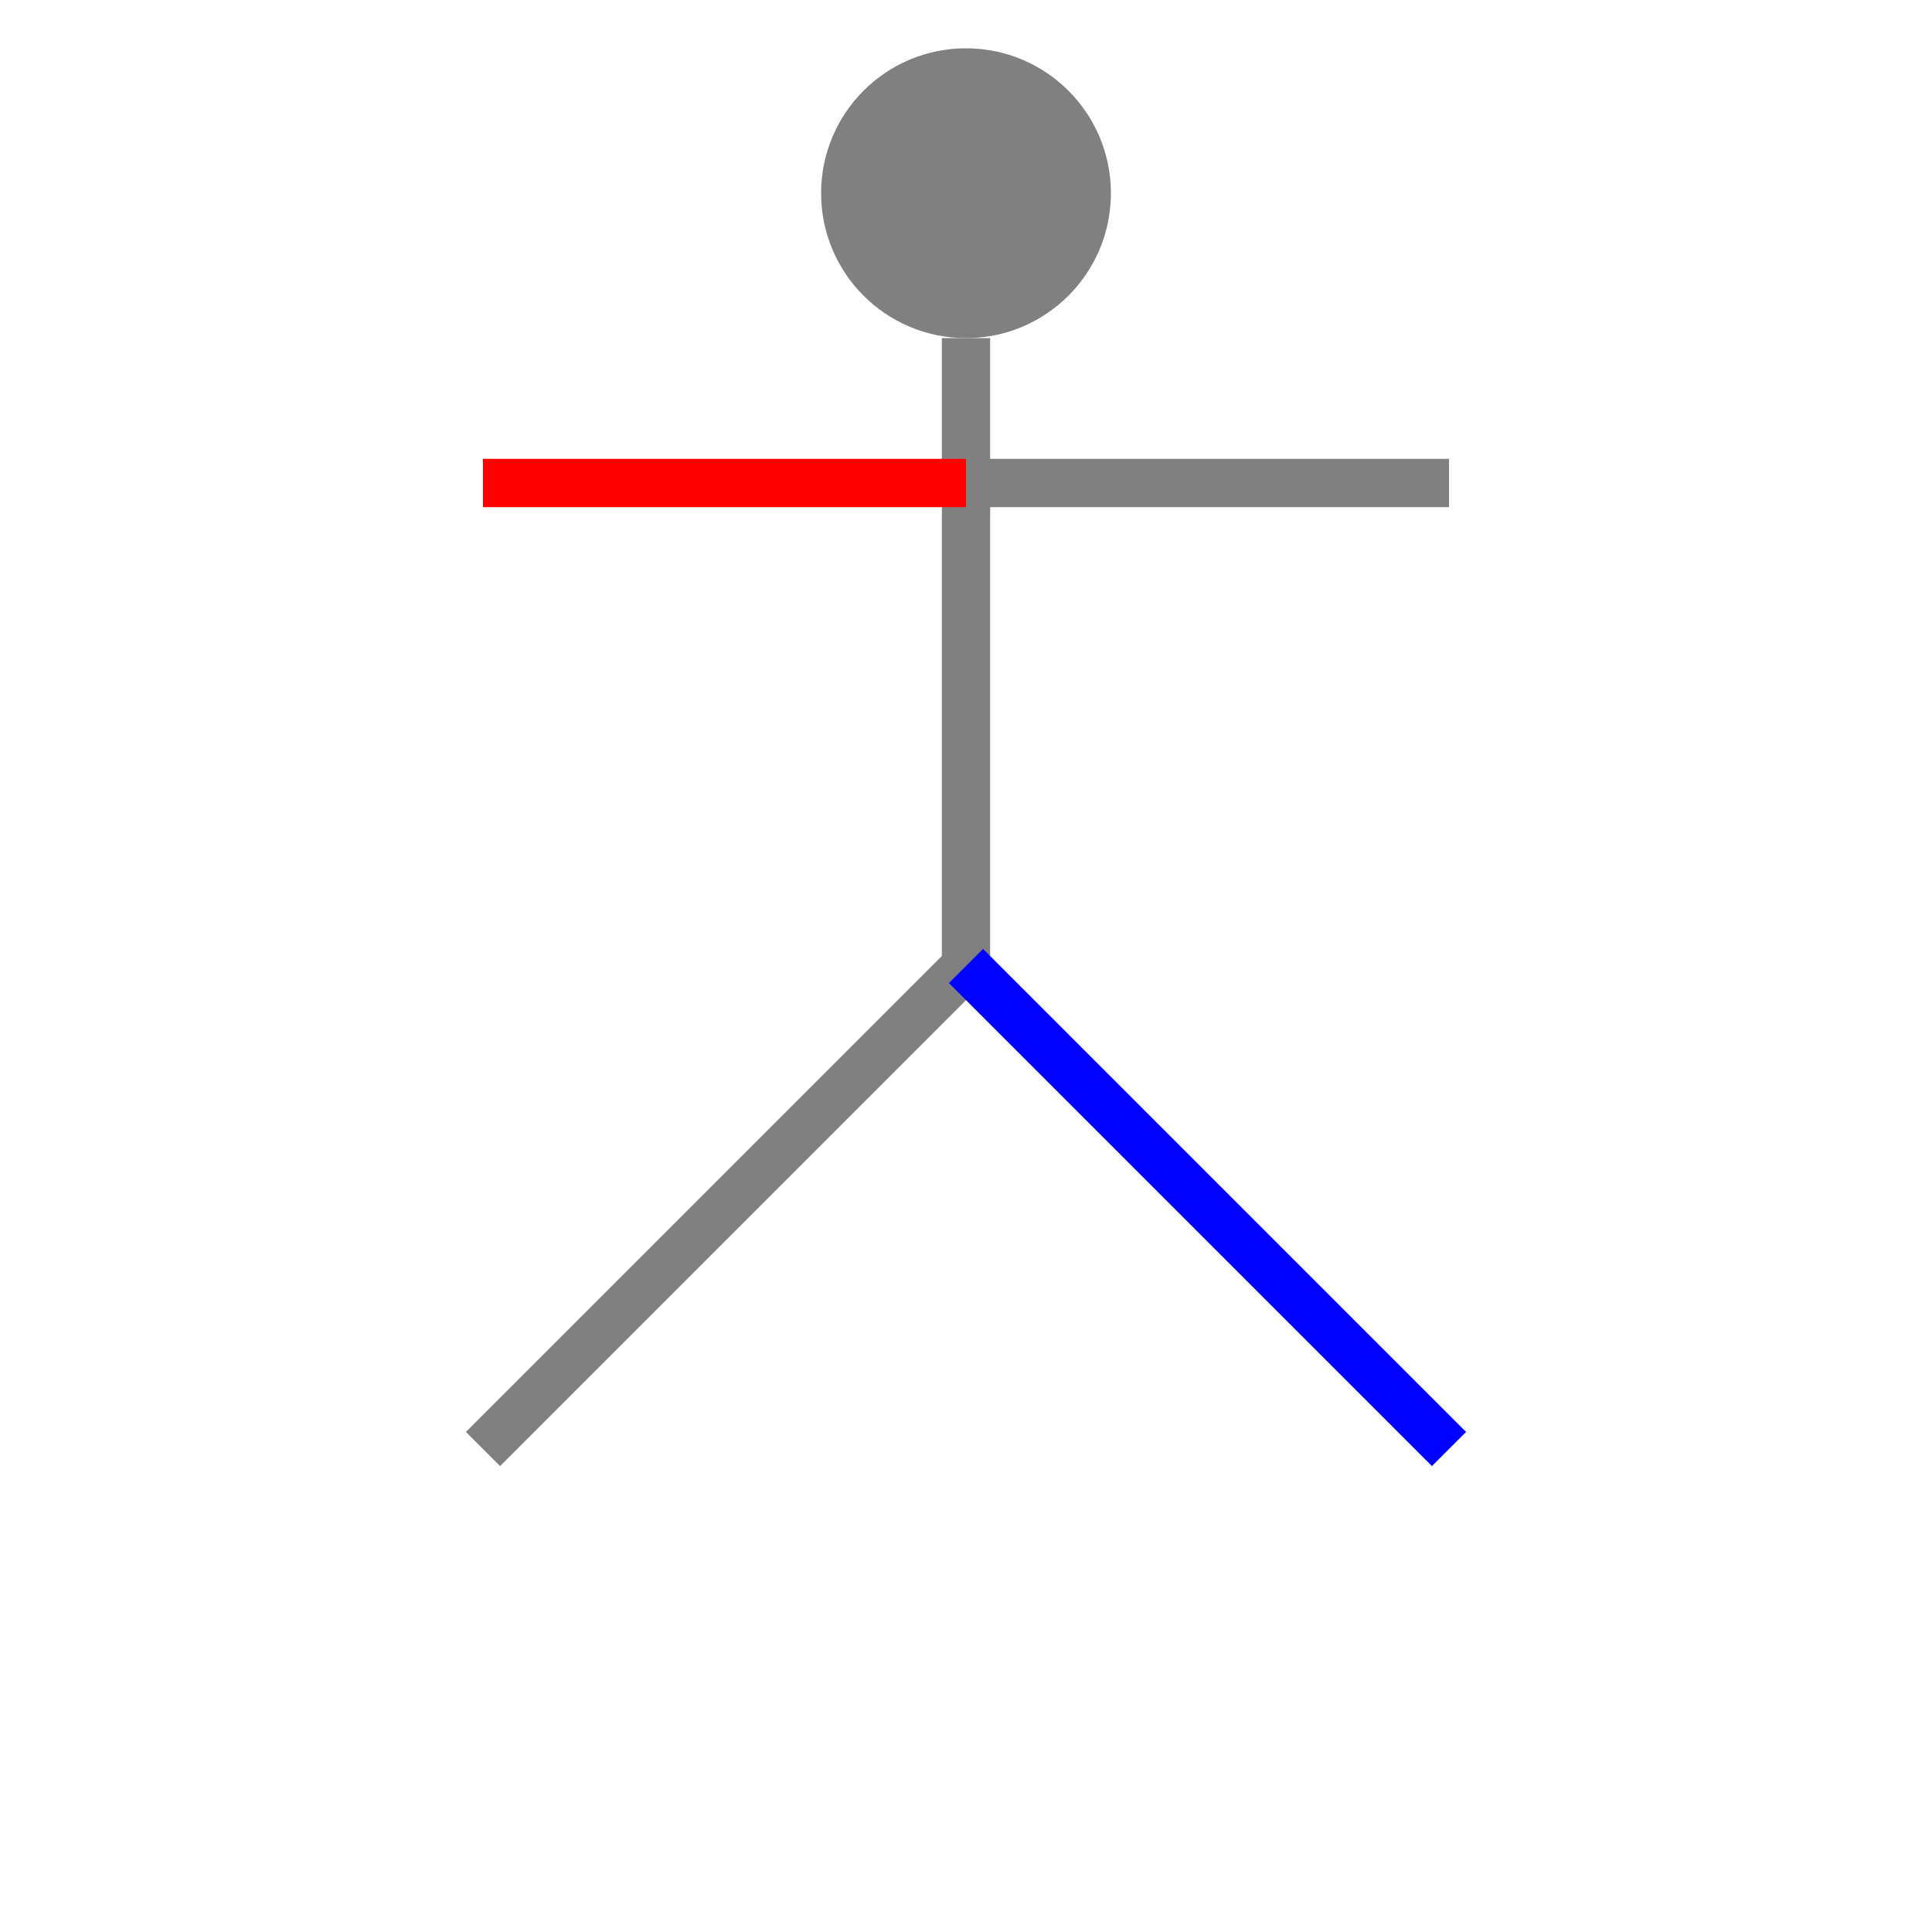 <svg xmlns="http://www.w3.org/2000/svg" width="200" height="200">

    <!-- a stickaman -->
    
    <!-- head -->
    <circle cx="100" cy="20" r="15" fill="gray"/>

    <!-- body -->
    <line x1="100" y1="35" x2="100" y2="100" stroke="gray" stroke-width="5"/>

    <!-- left arm -->
    <line x1="100" y1="50" x2="50" y2="50" stroke="red" stroke-width="5"/>

    <!-- right arm -->
    <line x1="100" y1="50" x2="150" y2="50" stroke="gray" stroke-width="5"/>

    <!-- left leg -->
    <line x1="100" y1="100" x2="50" y2="150" stroke="gray" stroke-width="5"/>

    <!-- right leg -->
    <line x1="100" y1="100" x2="150" y2="150" stroke="blue" stroke-width="5"/>

</svg>